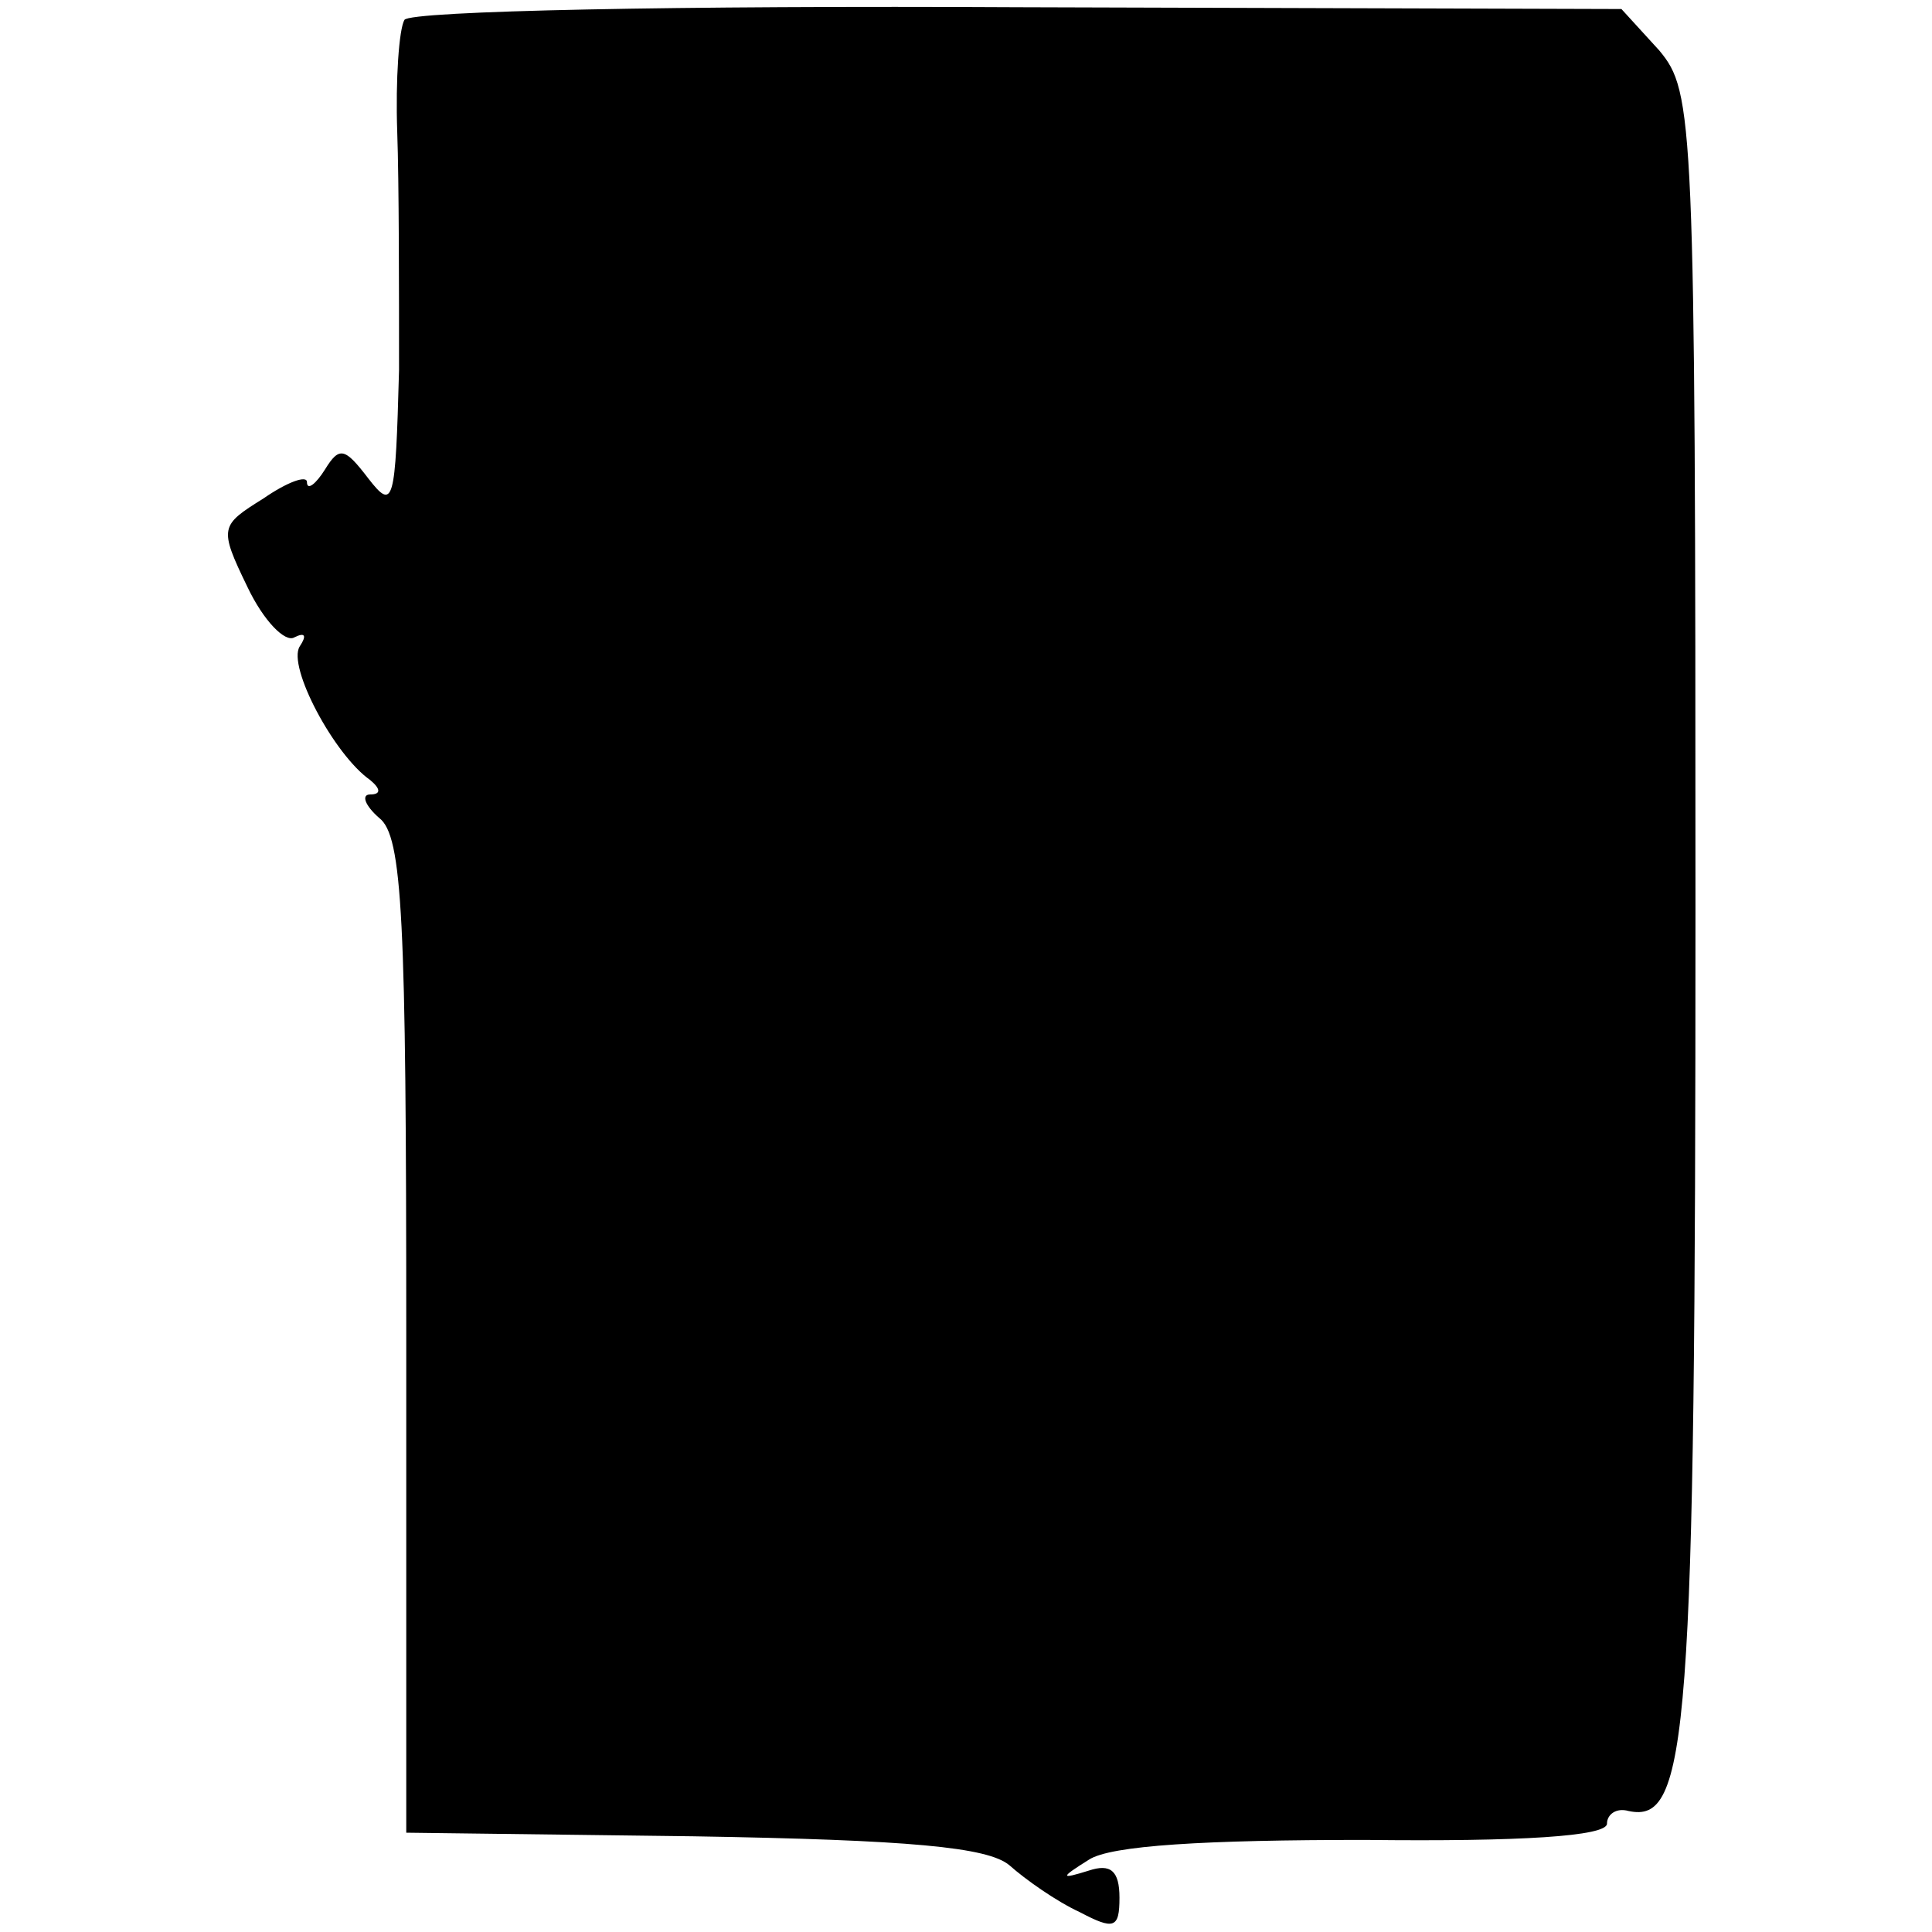 <?xml version="1.0" standalone="no"?>
<!DOCTYPE svg PUBLIC "-//W3C//DTD SVG 20010904//EN"
 "http://www.w3.org/TR/2001/REC-SVG-20010904/DTD/svg10.dtd">
<svg version="1.0" xmlns="http://www.w3.org/2000/svg"
 width="107pt" height="107pt" viewBox="0 0 107 107"
 preserveAspectRatio="xMidYMid meet">
<g transform="translate(0,107) scale(0.1,-0.1)"
fill="#000000" stroke="none">
<path d="M224 1059 c-3 -5 -5 -33 -4 -62 1 -28 1 -88 1 -132 -2 -74 -3 -78
-17 -60 -13 17 -16 18 -24 5 -5 -8 -10 -12 -10 -7 0 4 -11 0 -24 -9 -24 -15
-25 -16 -9 -49 9 -19 21 -31 26 -28 6 3 7 1 3 -5 -7 -11 19 -60 39 -74 6 -5 6
-8 0 -8 -5 0 -3 -6 5 -13 13 -10 15 -55 15 -287 l0 -275 159 -2 c120 -2 163
-6 175 -16 9 -8 26 -20 39 -26 19 -10 22 -9 22 8 0 15 -5 19 -17 15 -16 -5
-16 -4 0 6 12 8 65 11 153 11 86 -1 134 2 134 9 0 5 5 9 12 7 33 -7 37 40 37
499 0 440 -1 453 -20 476 l-21 23 -334 1 c-187 1 -337 -2 -340 -7z"/>
</g>
</svg>
